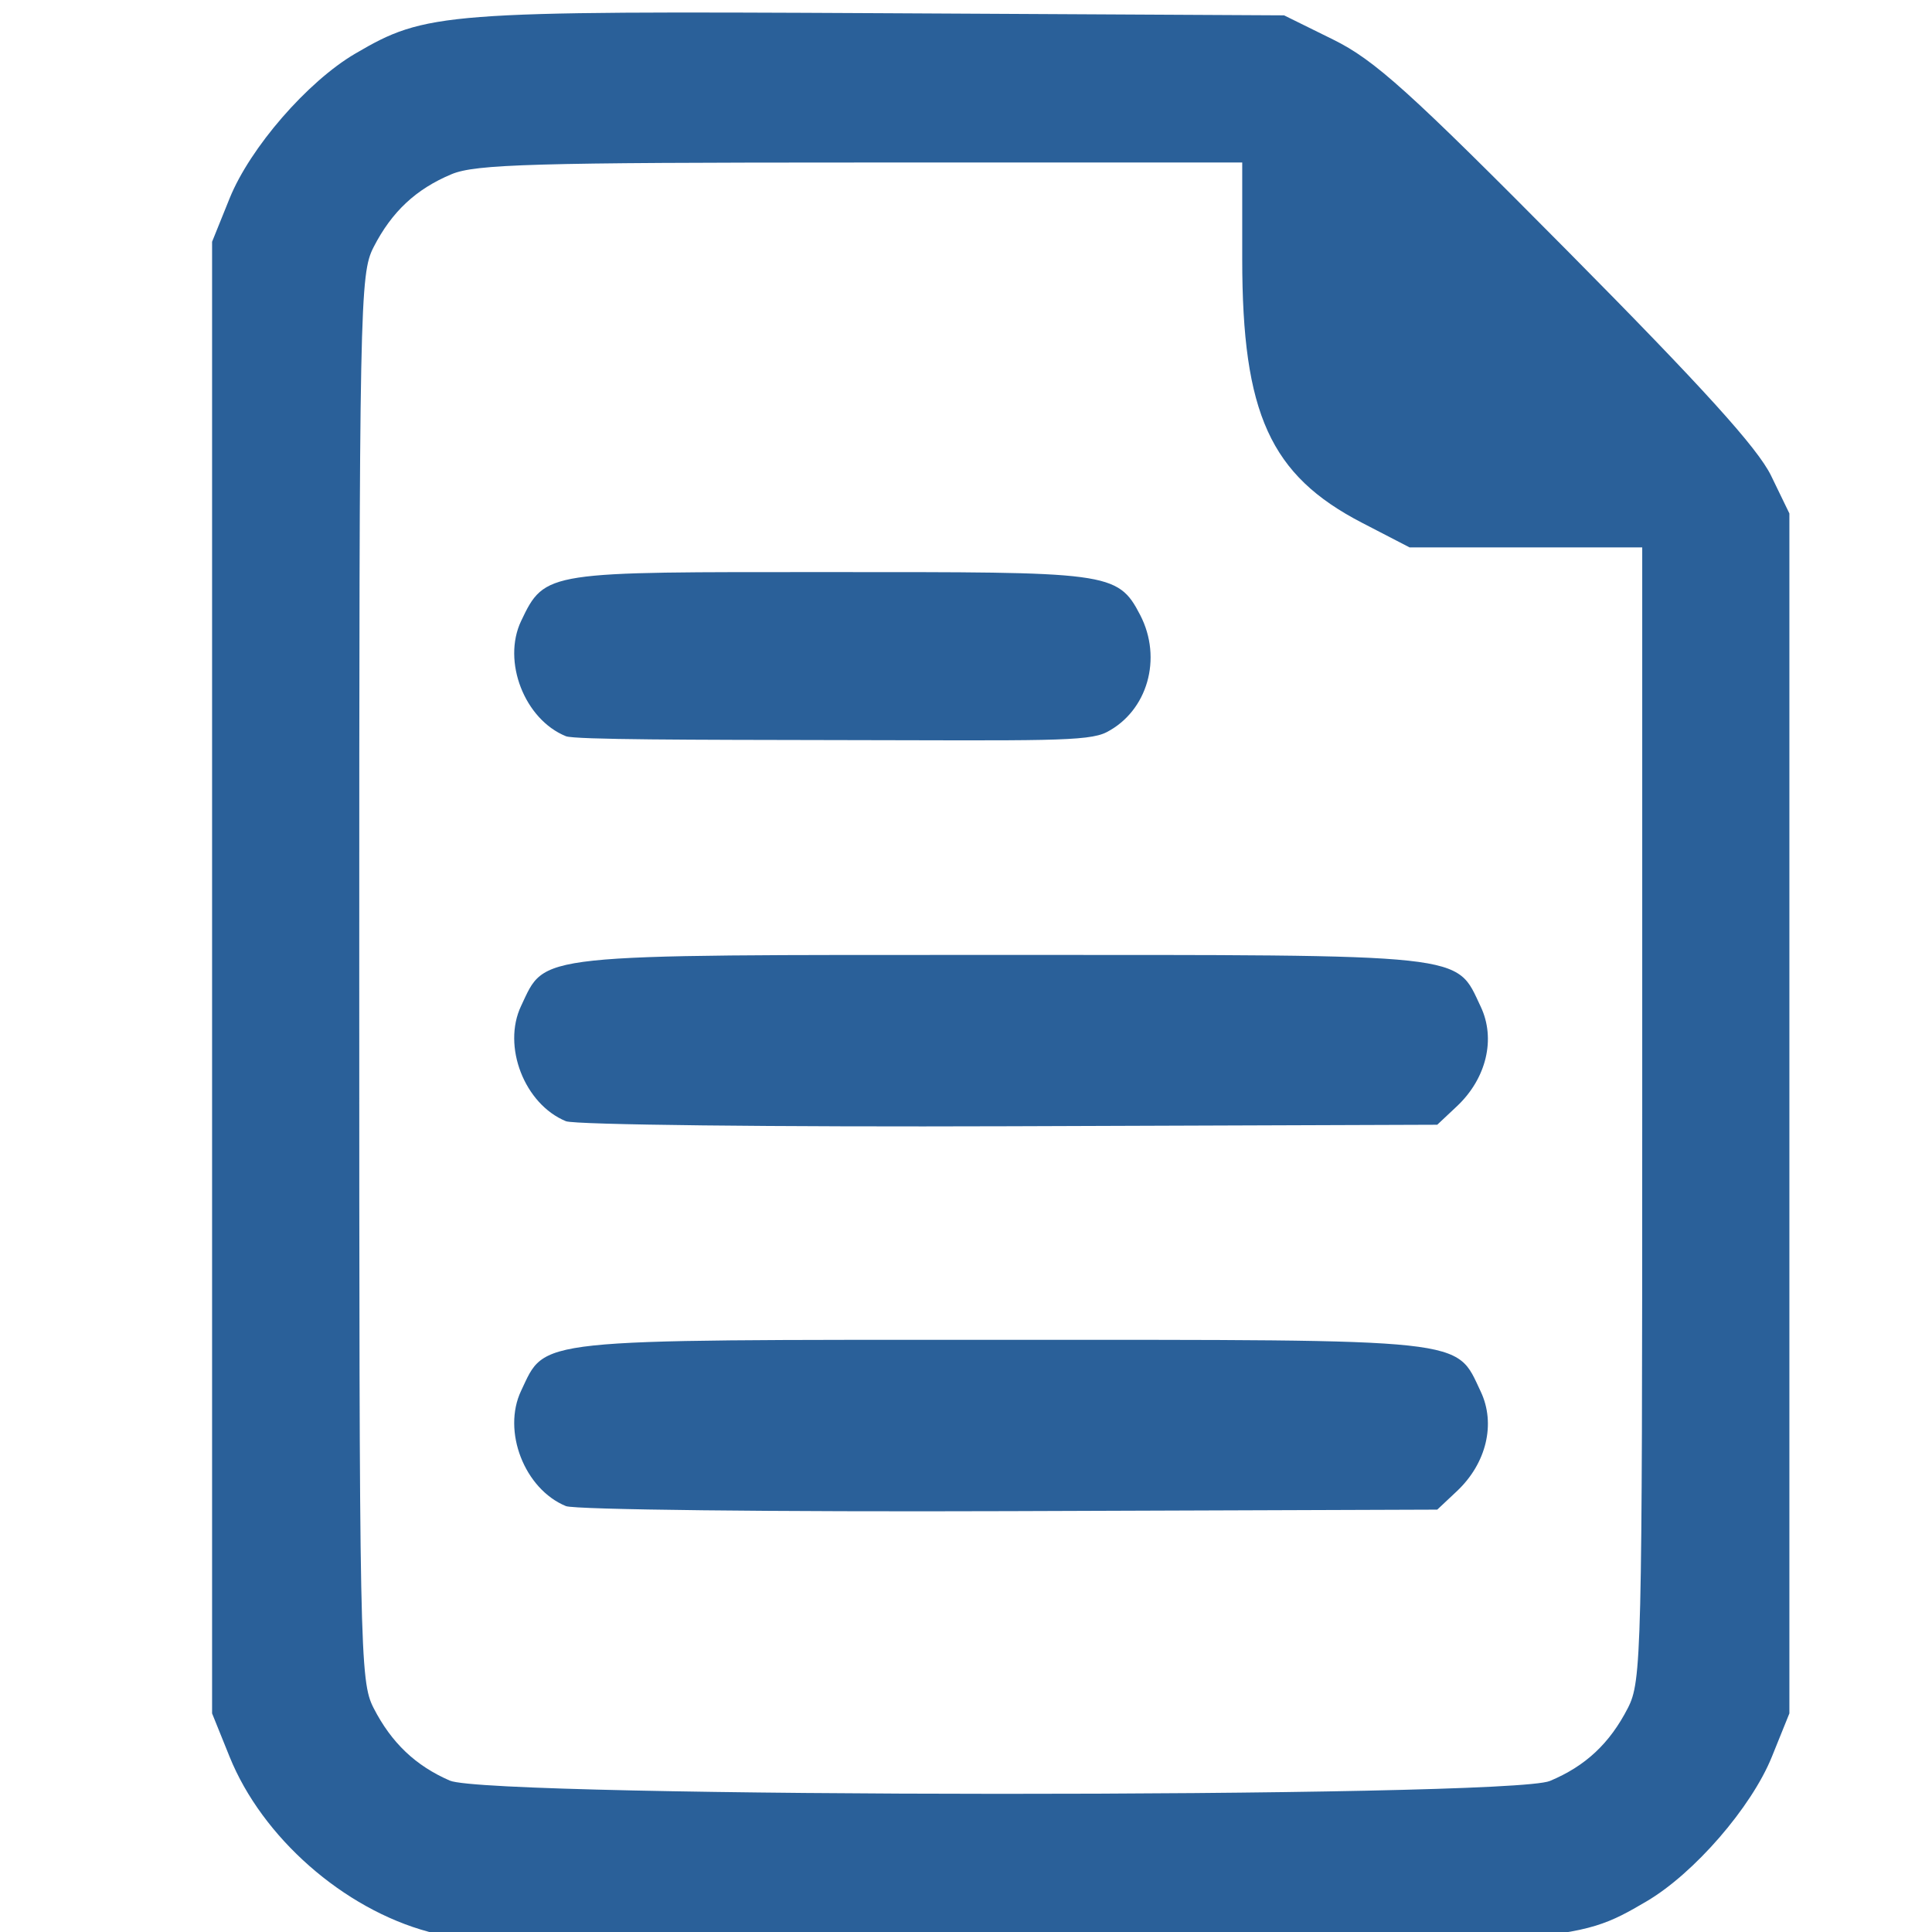 <?xml version="1.0" encoding="UTF-8" standalone="no"?>
<!-- Created with Inkscape (http://www.inkscape.org/) -->

<svg
   xmlns:dc="http://purl.org/dc/elements/1.1/"
   xmlns:cc="http://creativecommons.org/ns#"
   xmlns:rdf="http://www.w3.org/1999/02/22-rdf-syntax-ns#"
   xmlns:svg="http://www.w3.org/2000/svg"
   xmlns="http://www.w3.org/2000/svg"
   xmlns:sodipodi="http://sodipodi.sourceforge.net/DTD/sodipodi-0.dtd"
   xmlns:inkscape="http://www.inkscape.org/namespaces/inkscape"
   version="1.1"
   id="svg2"
   width="256"
   height="256"
   viewBox="0 0 256 256"
   sodipodi:docname="icon.svg"
   inkscape:version="0.92.5 (2060ec1f9f, 2020-04-08)">
  <defs
     id="defs6" />
  <sodipodi:namedview
     pagecolor="#ffffff"
     bordercolor="#666666"
     borderopacity="1"
     objecttolerance="10"
     gridtolerance="10"
     guidetolerance="10"
     inkscape:pageopacity="0"
     inkscape:pageshadow="2"
     inkscape:window-width="1920"
     inkscape:window-height="1012"
     id="namedview4"
     showgrid="false"
     inkscape:zoom="1.3037281"
     inkscape:cx="149.69492"
     inkscape:cy="129.08475"
     inkscape:window-x="0"
     inkscape:window-y="0"
     inkscape:window-maximized="1"
     inkscape:current-layer="svg2" />
  <path
     style="fill:#2a6099;fill-opacity:1"
     d="m 56.787,255.972 c -11.285,-3.037 -22.049,-12.506 -26.364,-23.191 l -2.321,-5.747 v -97.5 -97.5 l 2.321,-5.747 c 2.706,-6.7 10.318,-15.472 16.643,-19.179 9.38,-5.497 11.584,-5.666 69.714,-5.358 l 53.367,0.284 6.477,3.196 c 5.531,2.729 10.067,6.819 31.055,28 17.948,18.114 25.231,26.153 27,29.804 l 2.423,5 v 79.5 79.5 l -2.321,5.747 c -2.702,6.691 -10.316,15.471 -16.618,19.165 -9.501,5.568 -9.918,5.595 -86.021,5.523 -57.445,-0.054 -70.996,-0.323 -75.356,-1.496 z M 205.371,235.986 c 4.715,-1.97 7.923,-4.971 10.329,-9.662 1.82,-3.55 1.903,-6.956 1.903,-78.75 V 72.534 H 202.19 186.777 L 180.485,69.277 C 168.317,62.978 164.602,54.809 164.602,34.353 V 21.534 h -50.532 c -43.348,0 -51.059,0.22 -54.236,1.548 -4.715,1.97 -7.923,4.971 -10.329,9.662 -1.83,3.569 -1.903,7.264 -1.903,96.79 0,89.526 0.073,93.221 1.903,96.79 2.358,4.599 5.561,7.647 10.104,9.617 5.322,2.308 140.246,2.35 145.761,0.045 z M 74.99,199.567 c -5.492,-2.252 -8.479,-9.932 -5.941,-15.28 3.32,-6.995 1.038,-6.753 63.553,-6.753 62.609,0 60.227,-0.257 63.599,6.85 2.022,4.262 0.763,9.522 -3.162,13.21 l -2.597,2.44 -56.67,0.199 c -31.169,0.11 -57.62,-0.19 -58.782,-0.667 z m 0,-51 c -5.492,-2.252 -8.479,-9.932 -5.941,-15.28 3.32,-6.995 1.038,-6.753 63.553,-6.753 62.609,0 60.227,-0.257 63.599,6.85 2.022,4.262 0.763,9.522 -3.162,13.21 l -2.597,2.44 -56.67,0.199 c -31.169,0.11 -57.62,-0.19 -58.782,-0.667 z m 0,-51.013 c -5.482,-2.215 -8.48,-9.918 -5.941,-15.267 3.175,-6.691 3.417,-6.482 40.871,-6.482 36.934,0 38.161,-0.112 41.165,5.696 2.969,5.741 0.969,12.713 -4.45,15.516 -2.458,1.271 -8.335,1.1 -36.233,1.047 -18.315,-0.035 -34.25,-0.041 -35.412,-0.51 z"
     id="path817"
     inkscape:connector-curvature="0"
     sodipodi:nodetypes="cscccssscssccccscsccsscccsscssssccccccscscscccscscsccssscsc" />
</svg>
